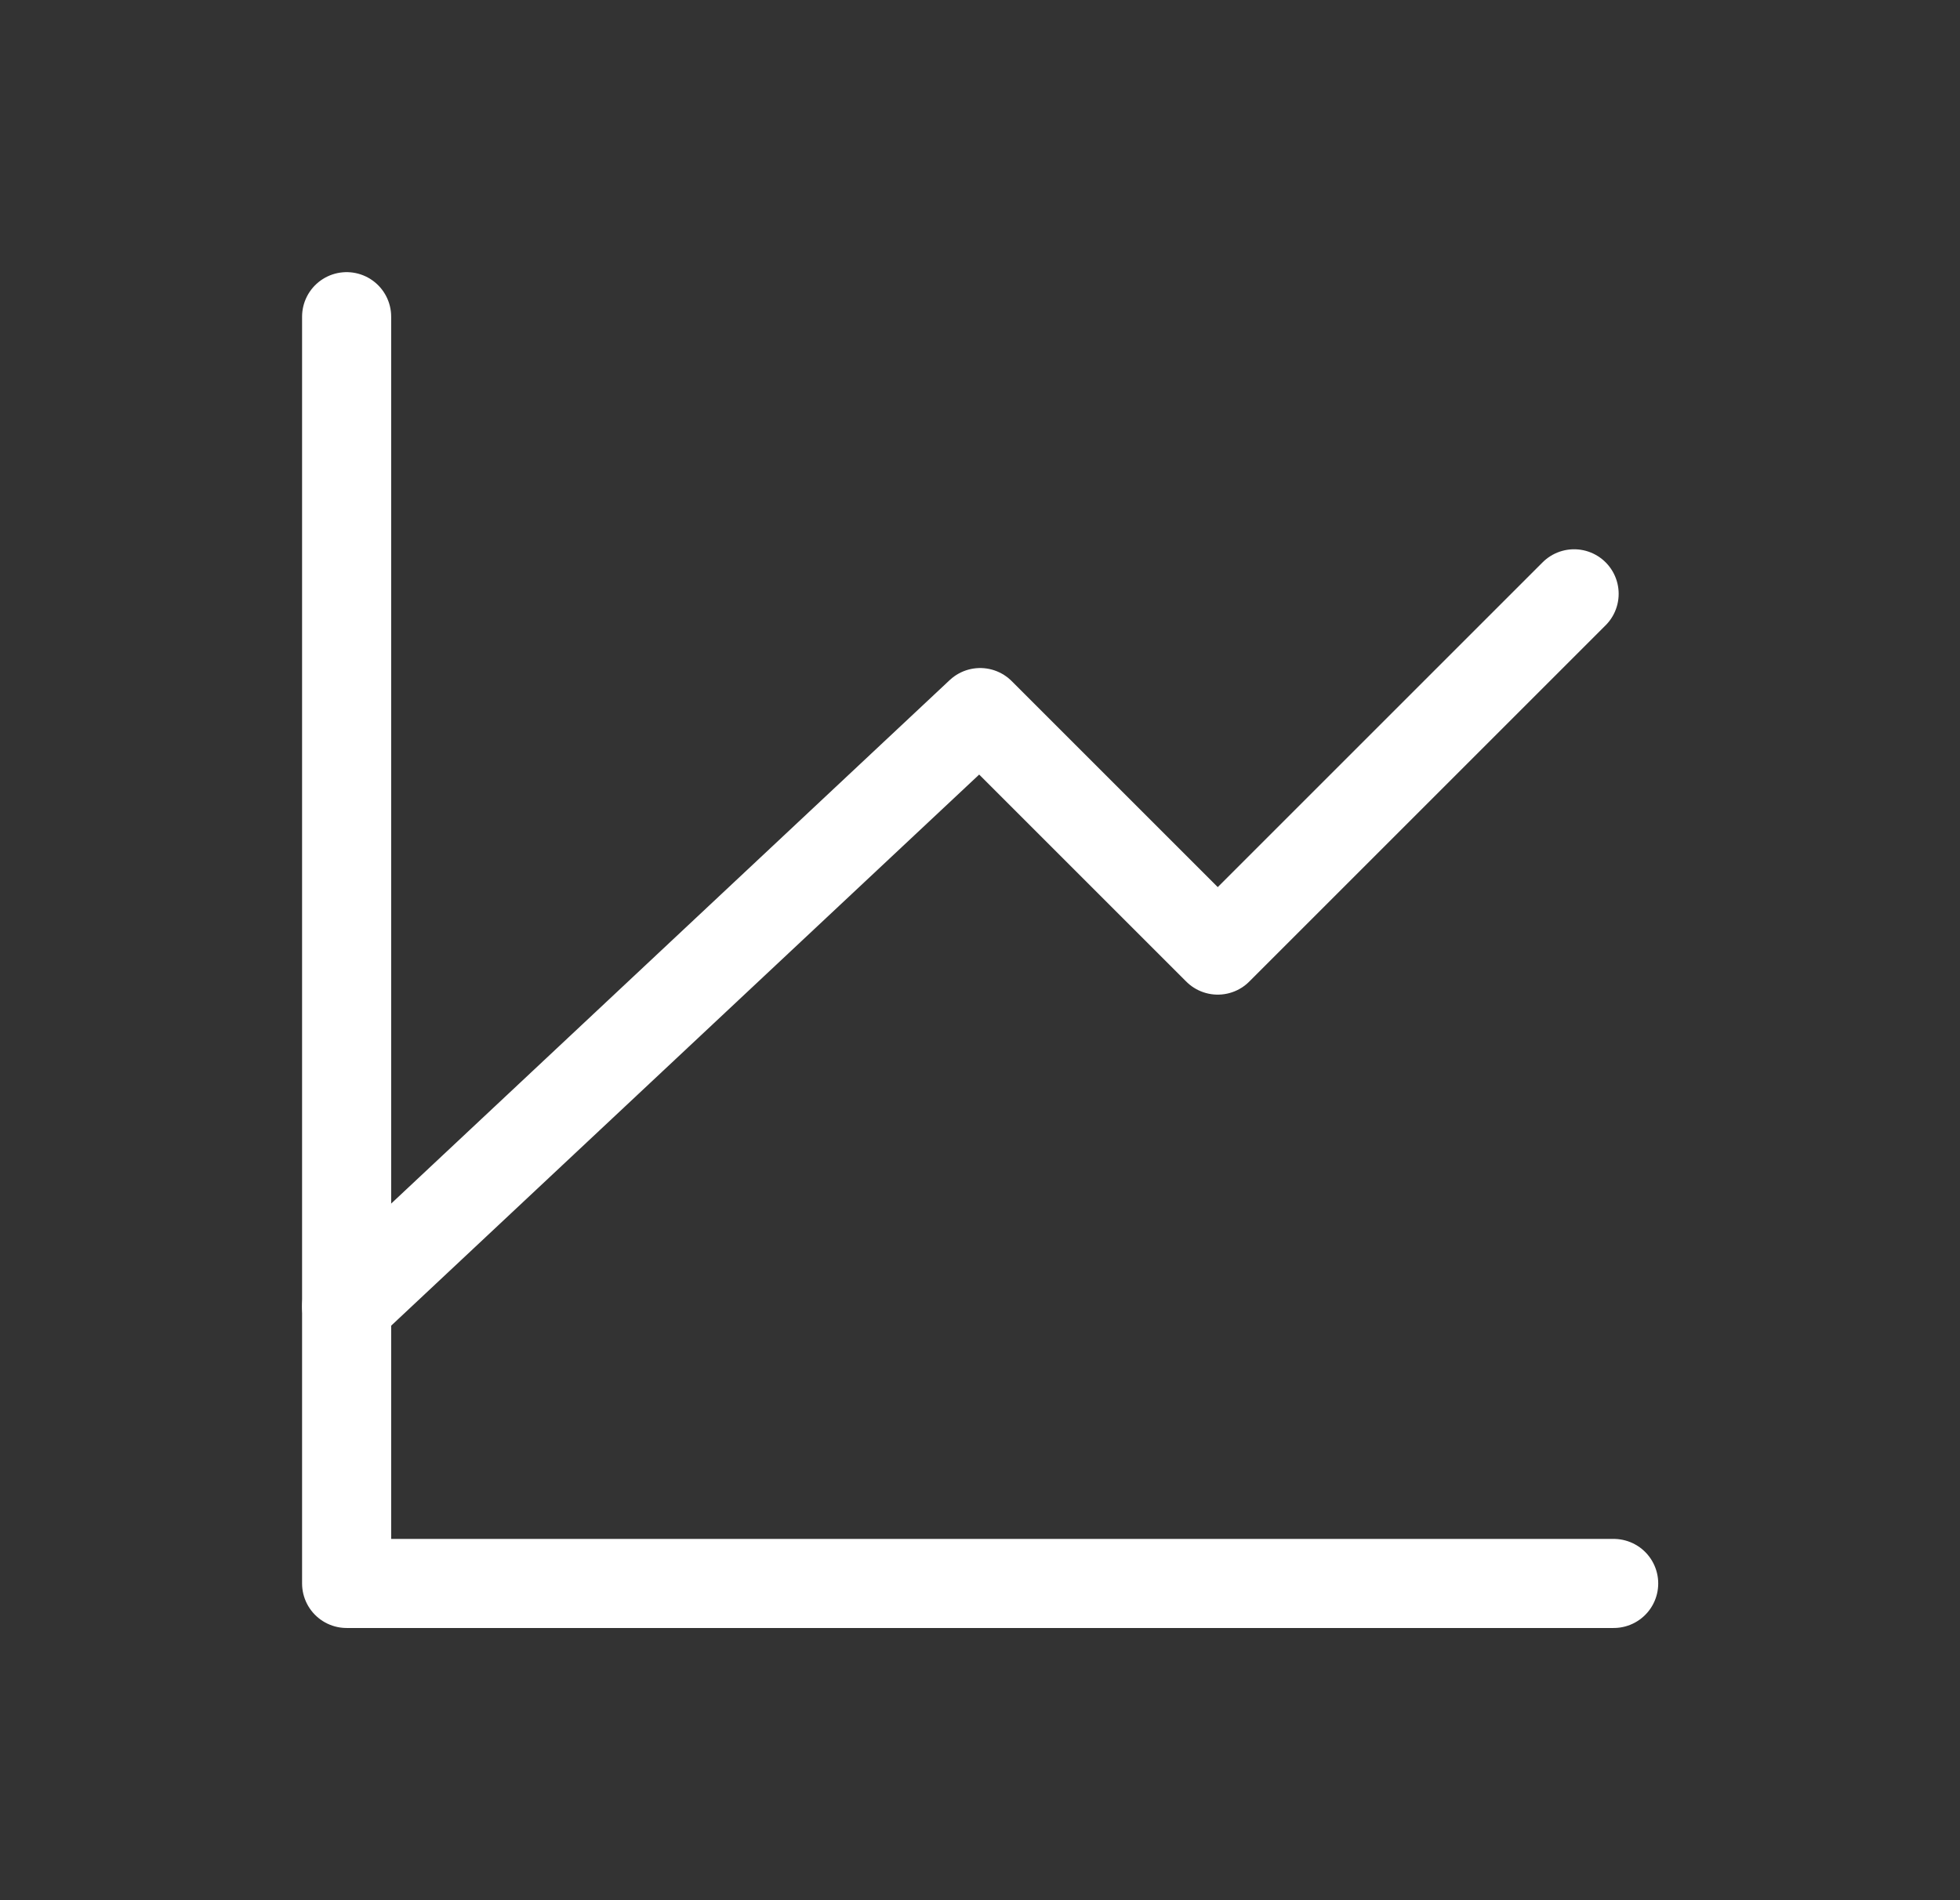<svg xmlns="http://www.w3.org/2000/svg" width="33" height="32" viewBox="0 0 33 32" fill="none">
  <rect x="0" y="0" width="33" height="32" fill="#333333" stroke="none"/>
  <path d="M27.169 26.666H5.836V5.333" stroke="white" stroke-width="1.5" stroke-linecap="round" stroke-linejoin="round"/>
  <path d="M5.836 22L16.503 12L20.503 16L26.503 10" stroke="white" stroke-width="1.5" stroke-linecap="round" stroke-linejoin="round"/>
</svg>